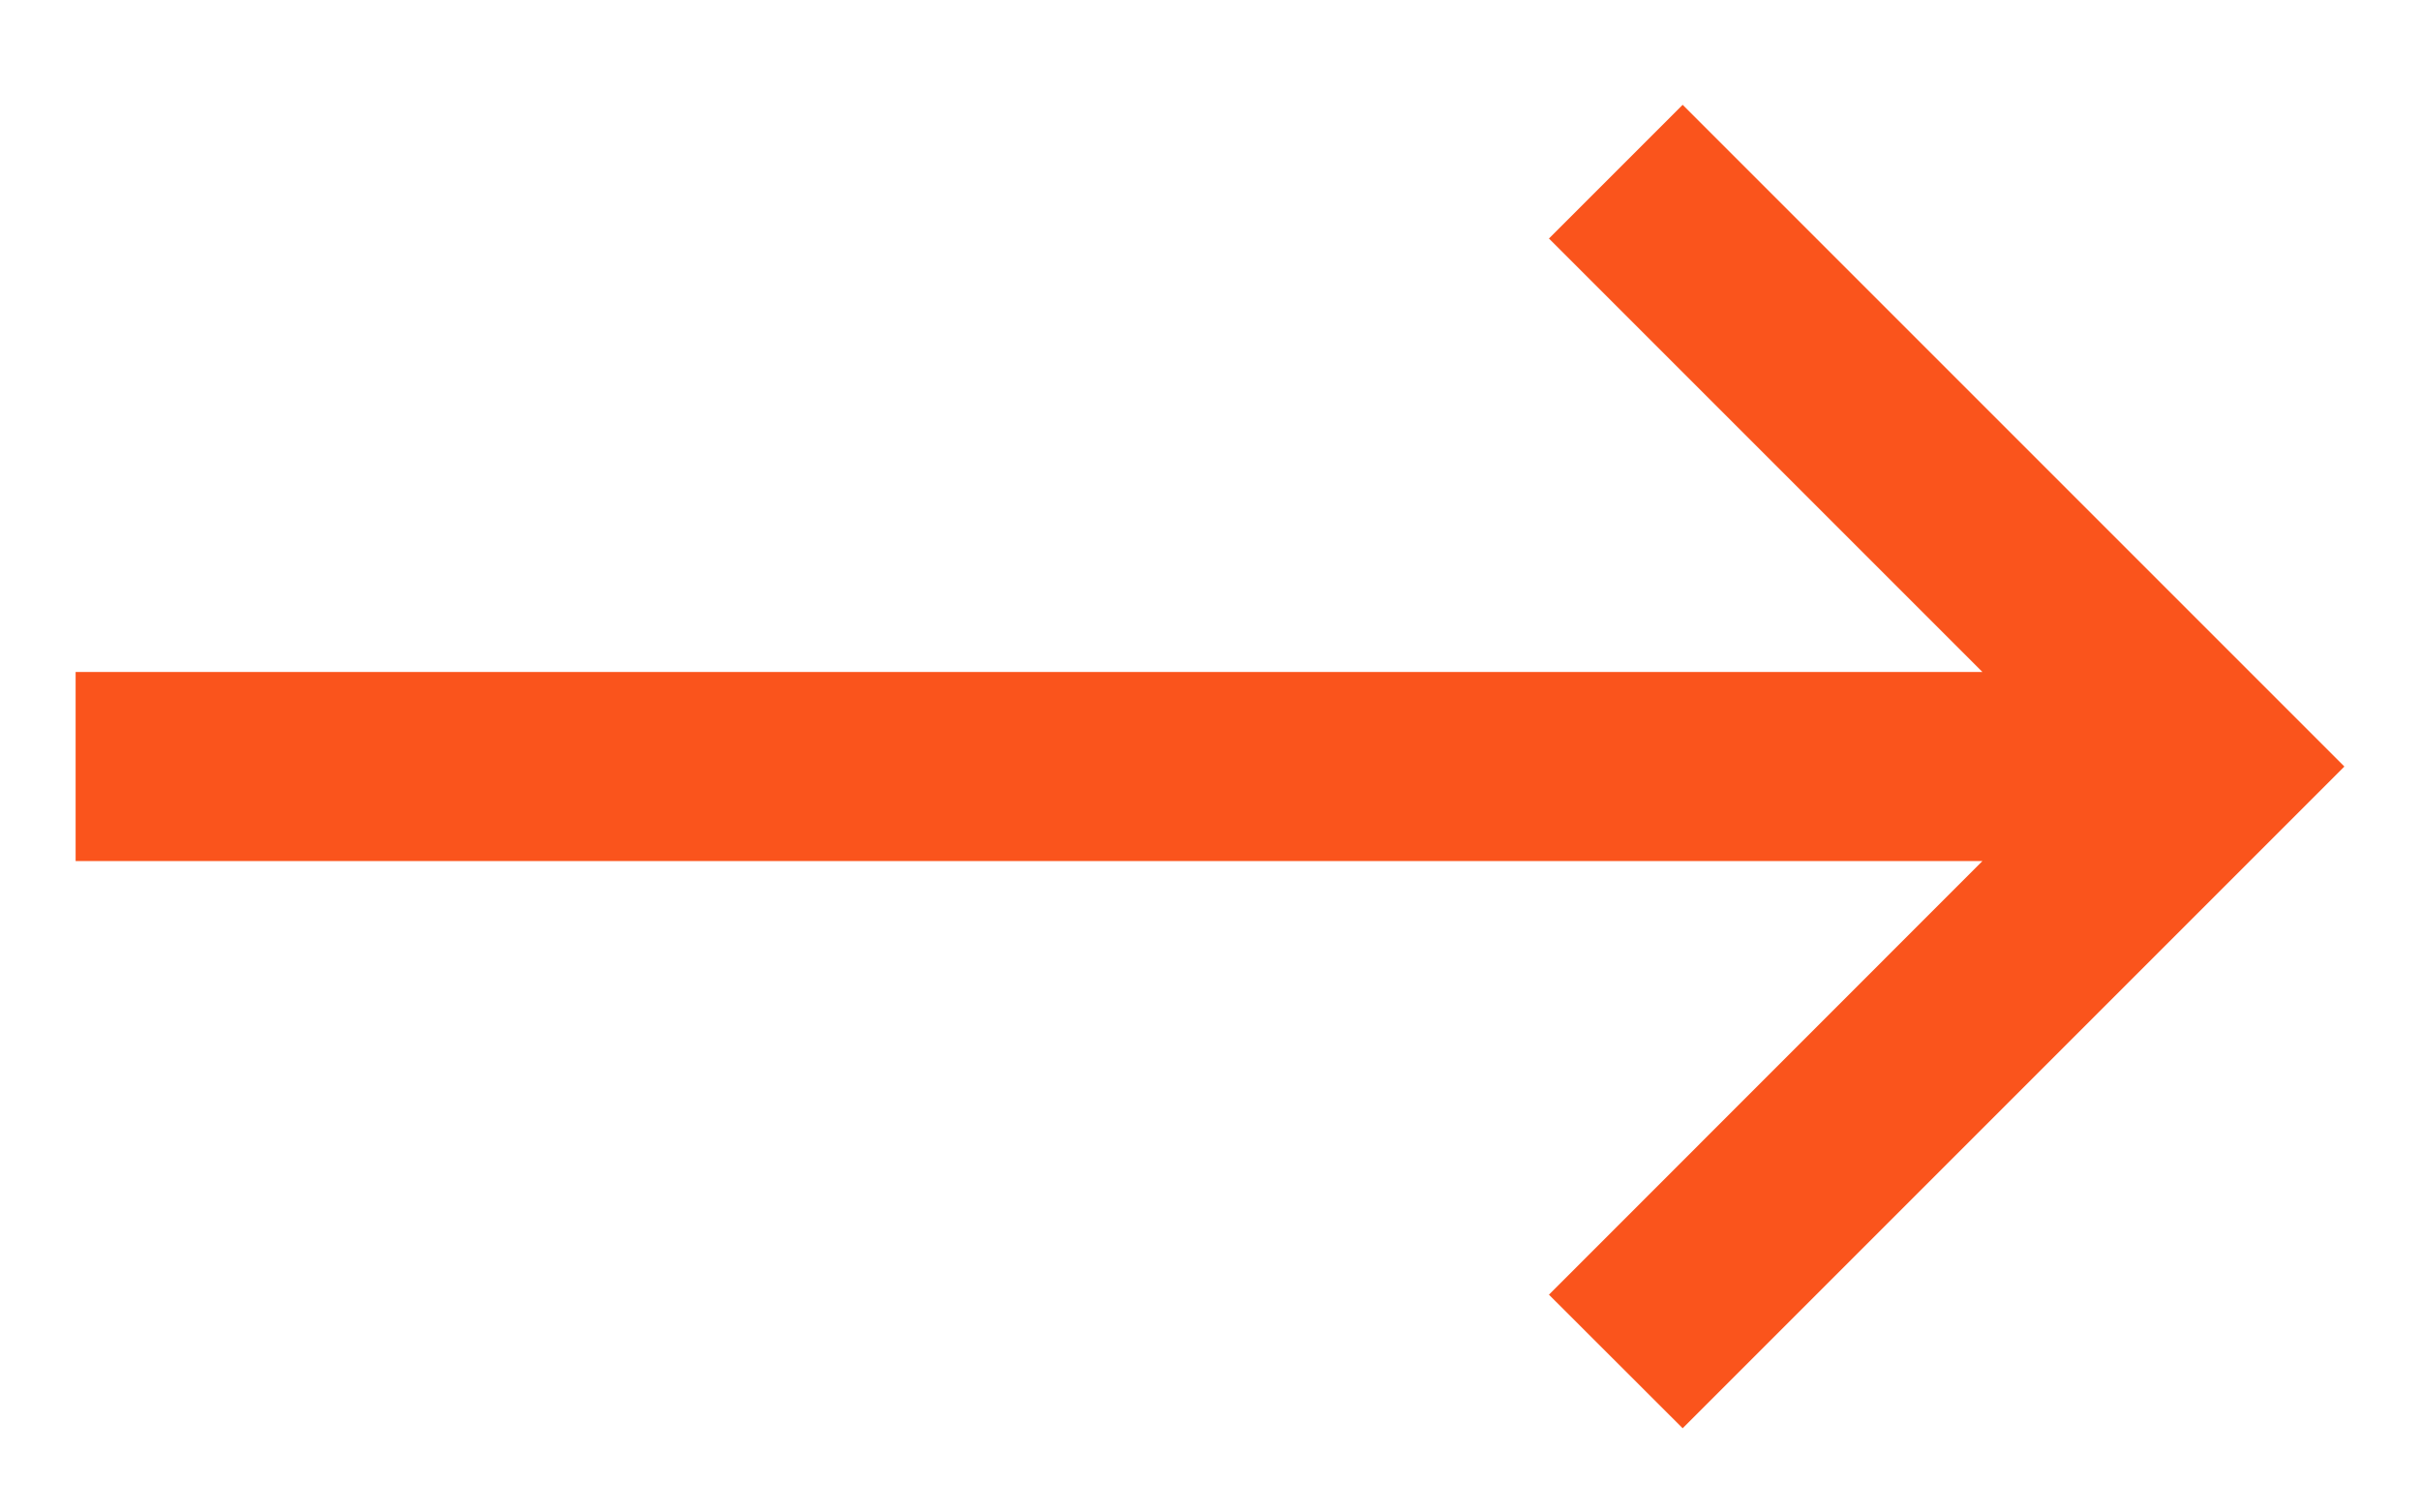 <svg width="16" height="10" viewBox="0 0 16 10" fill="none" xmlns="http://www.w3.org/2000/svg">
<path d="M15.5 5.068L11.125 0.693L10.241 1.577L13.107 4.443H0.5V5.693H13.107L10.241 8.56L11.125 9.443L15.5 5.068Z" fill="#FA541C"/>
</svg>

